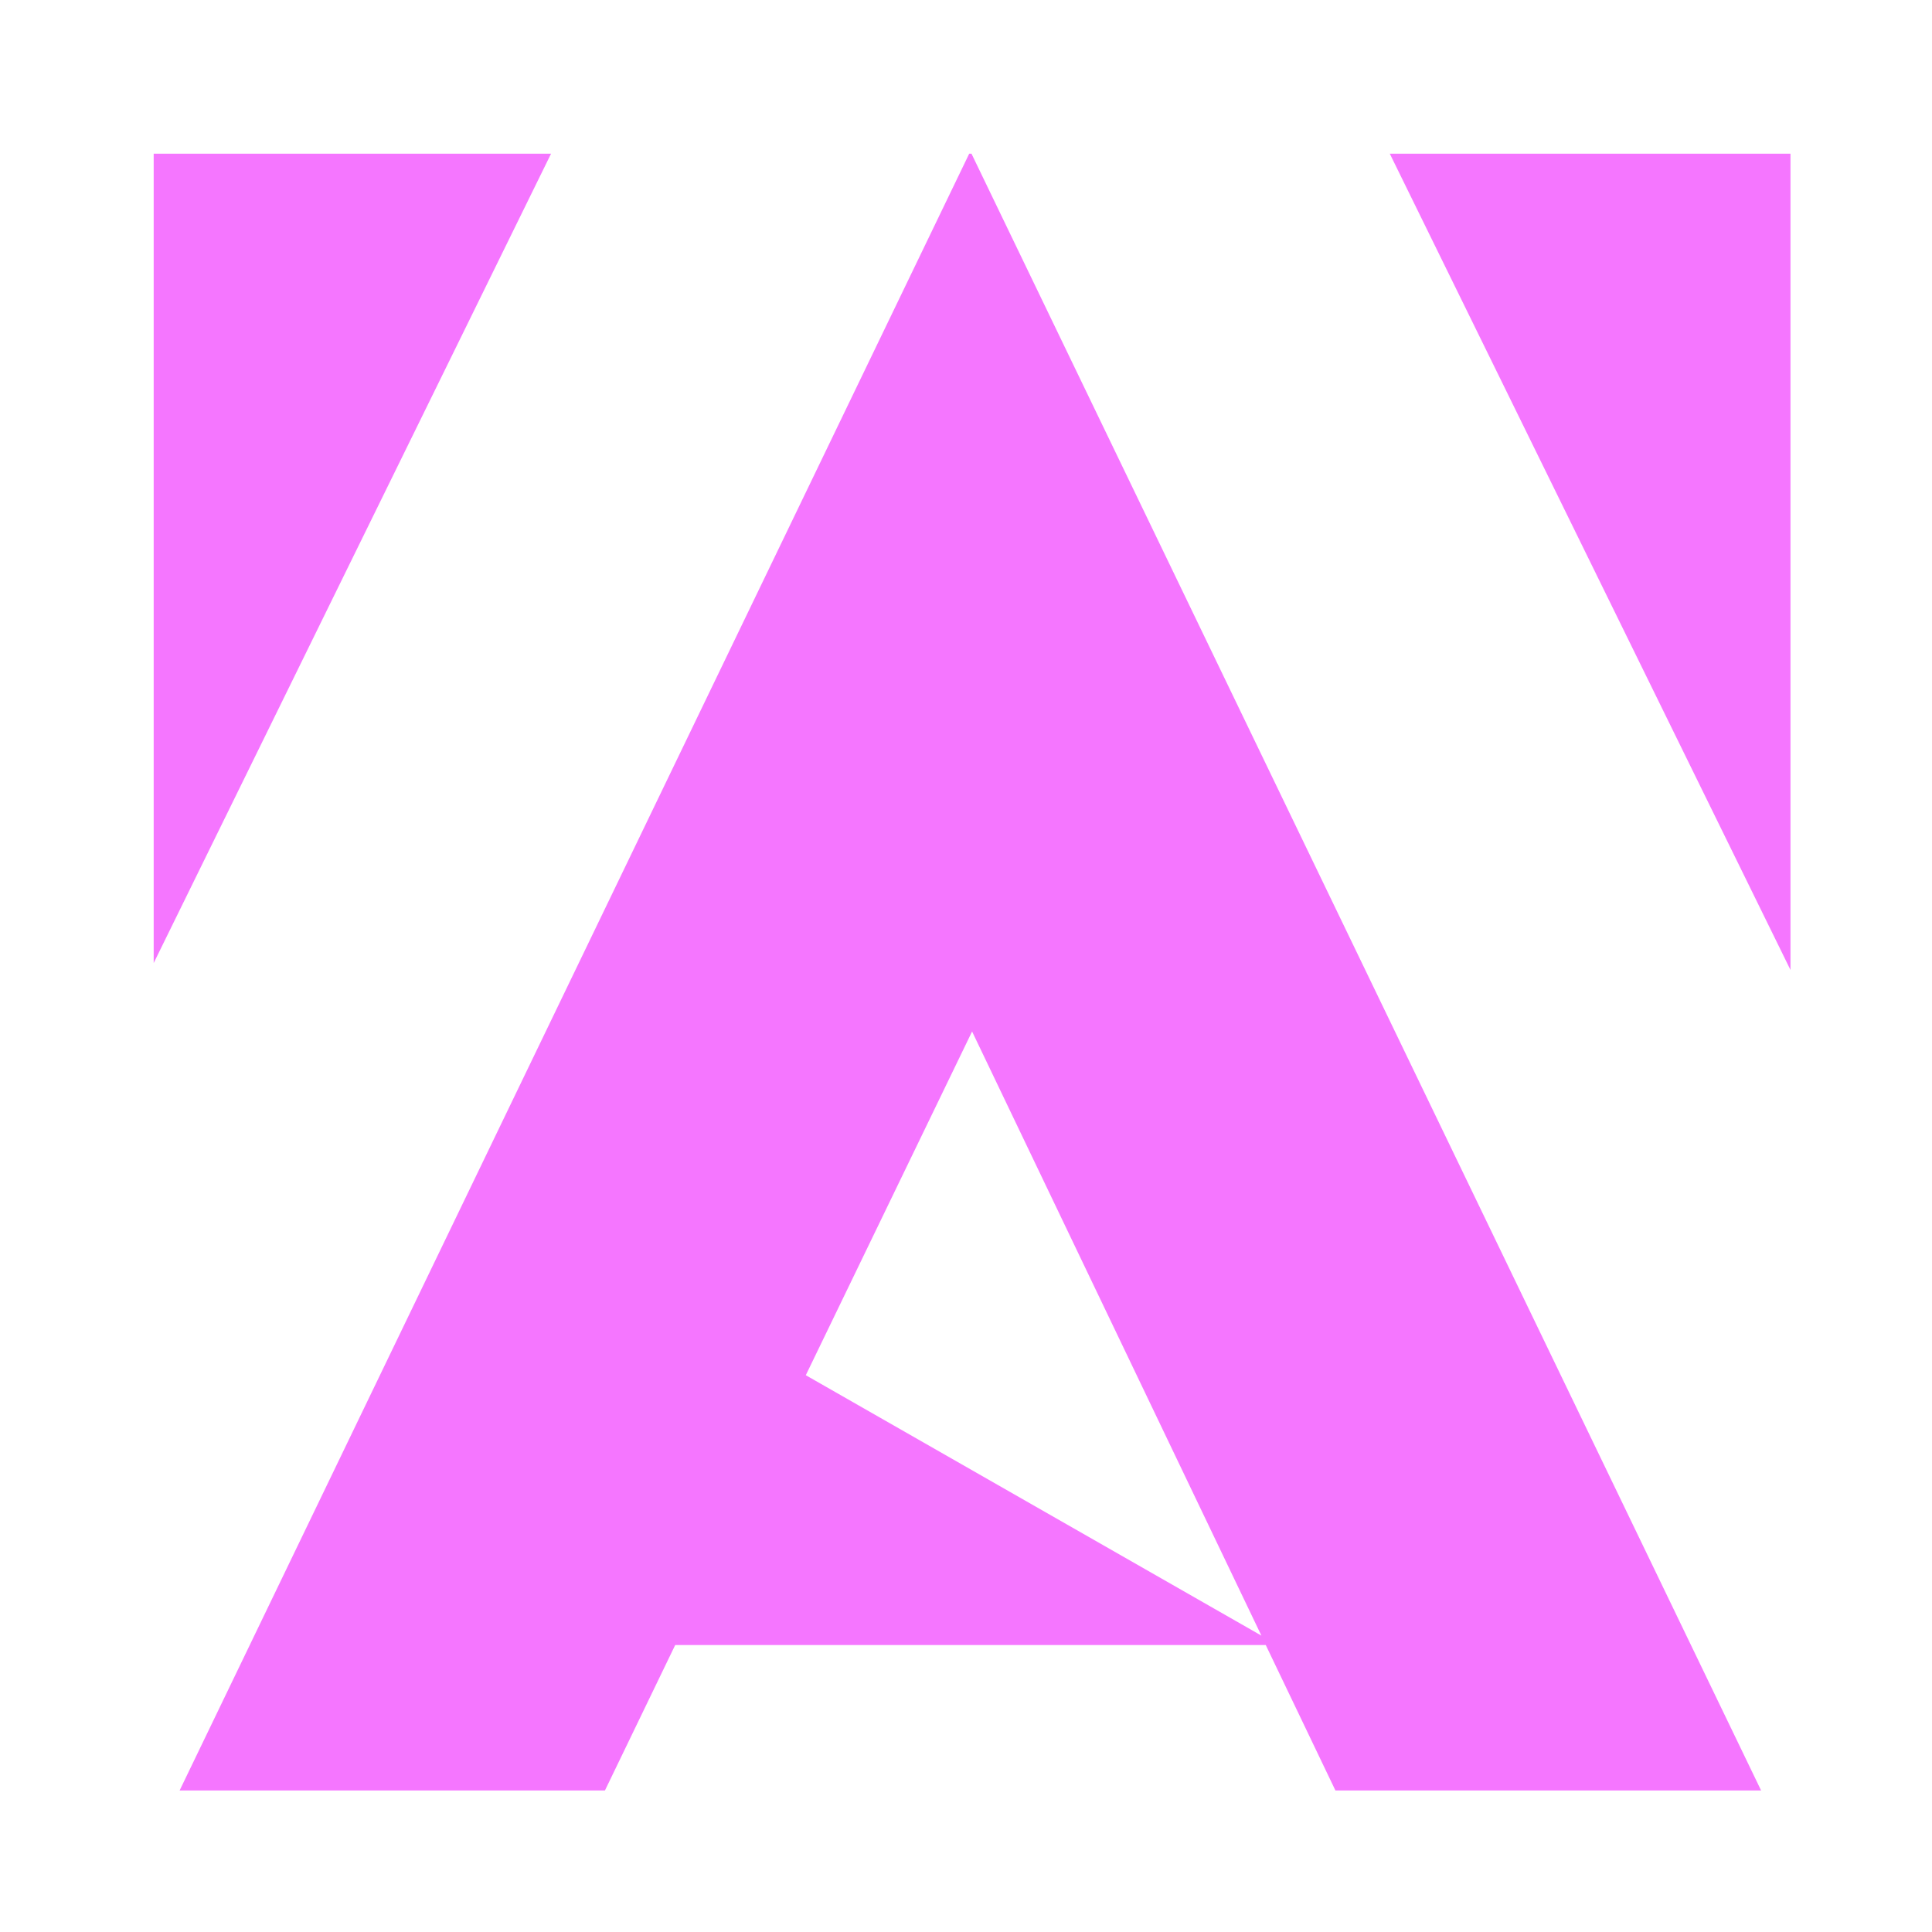 <svg xmlns="http://www.w3.org/2000/svg" xmlns:xlink="http://www.w3.org/1999/xlink" width="88" height="88" viewBox="0 0 88 88">
  <defs>
    <clipPath id="clip-lv1_client4_n">
      <rect width="88" height="88"/>
    </clipPath>
  </defs>
  <g id="lv1_client4_n" clip-path="url(#clip-lv1_client4_n)">
    <g id="Group_537" data-name="Group 537" transform="translate(7 7)">
      <path id="Path_503" data-name="Path 503" d="M758.488,176.868l18.251,37.179V176.868Z" transform="translate(-702.185 -176.868)" fill="#f576ff"/>
      <path id="Path_504" data-name="Path 504" d="M702.185,176.868v36.866l18.1-36.866Z" transform="translate(-702.185 -176.868)" fill="#f576ff"/>
      <path id="Path_505" data-name="Path 505" d="M739.331,176.868l-35.965,74.554h19.373l3.2-6.624h26.9l3.173,6.624h19.389l-35.966-74.554Zm13.309,67.5-20.752-11.861,7.574-15.656Z" transform="translate(-702.185 -176.868)" fill="#f576ff"/>
    </g>
  </g>
</svg>
